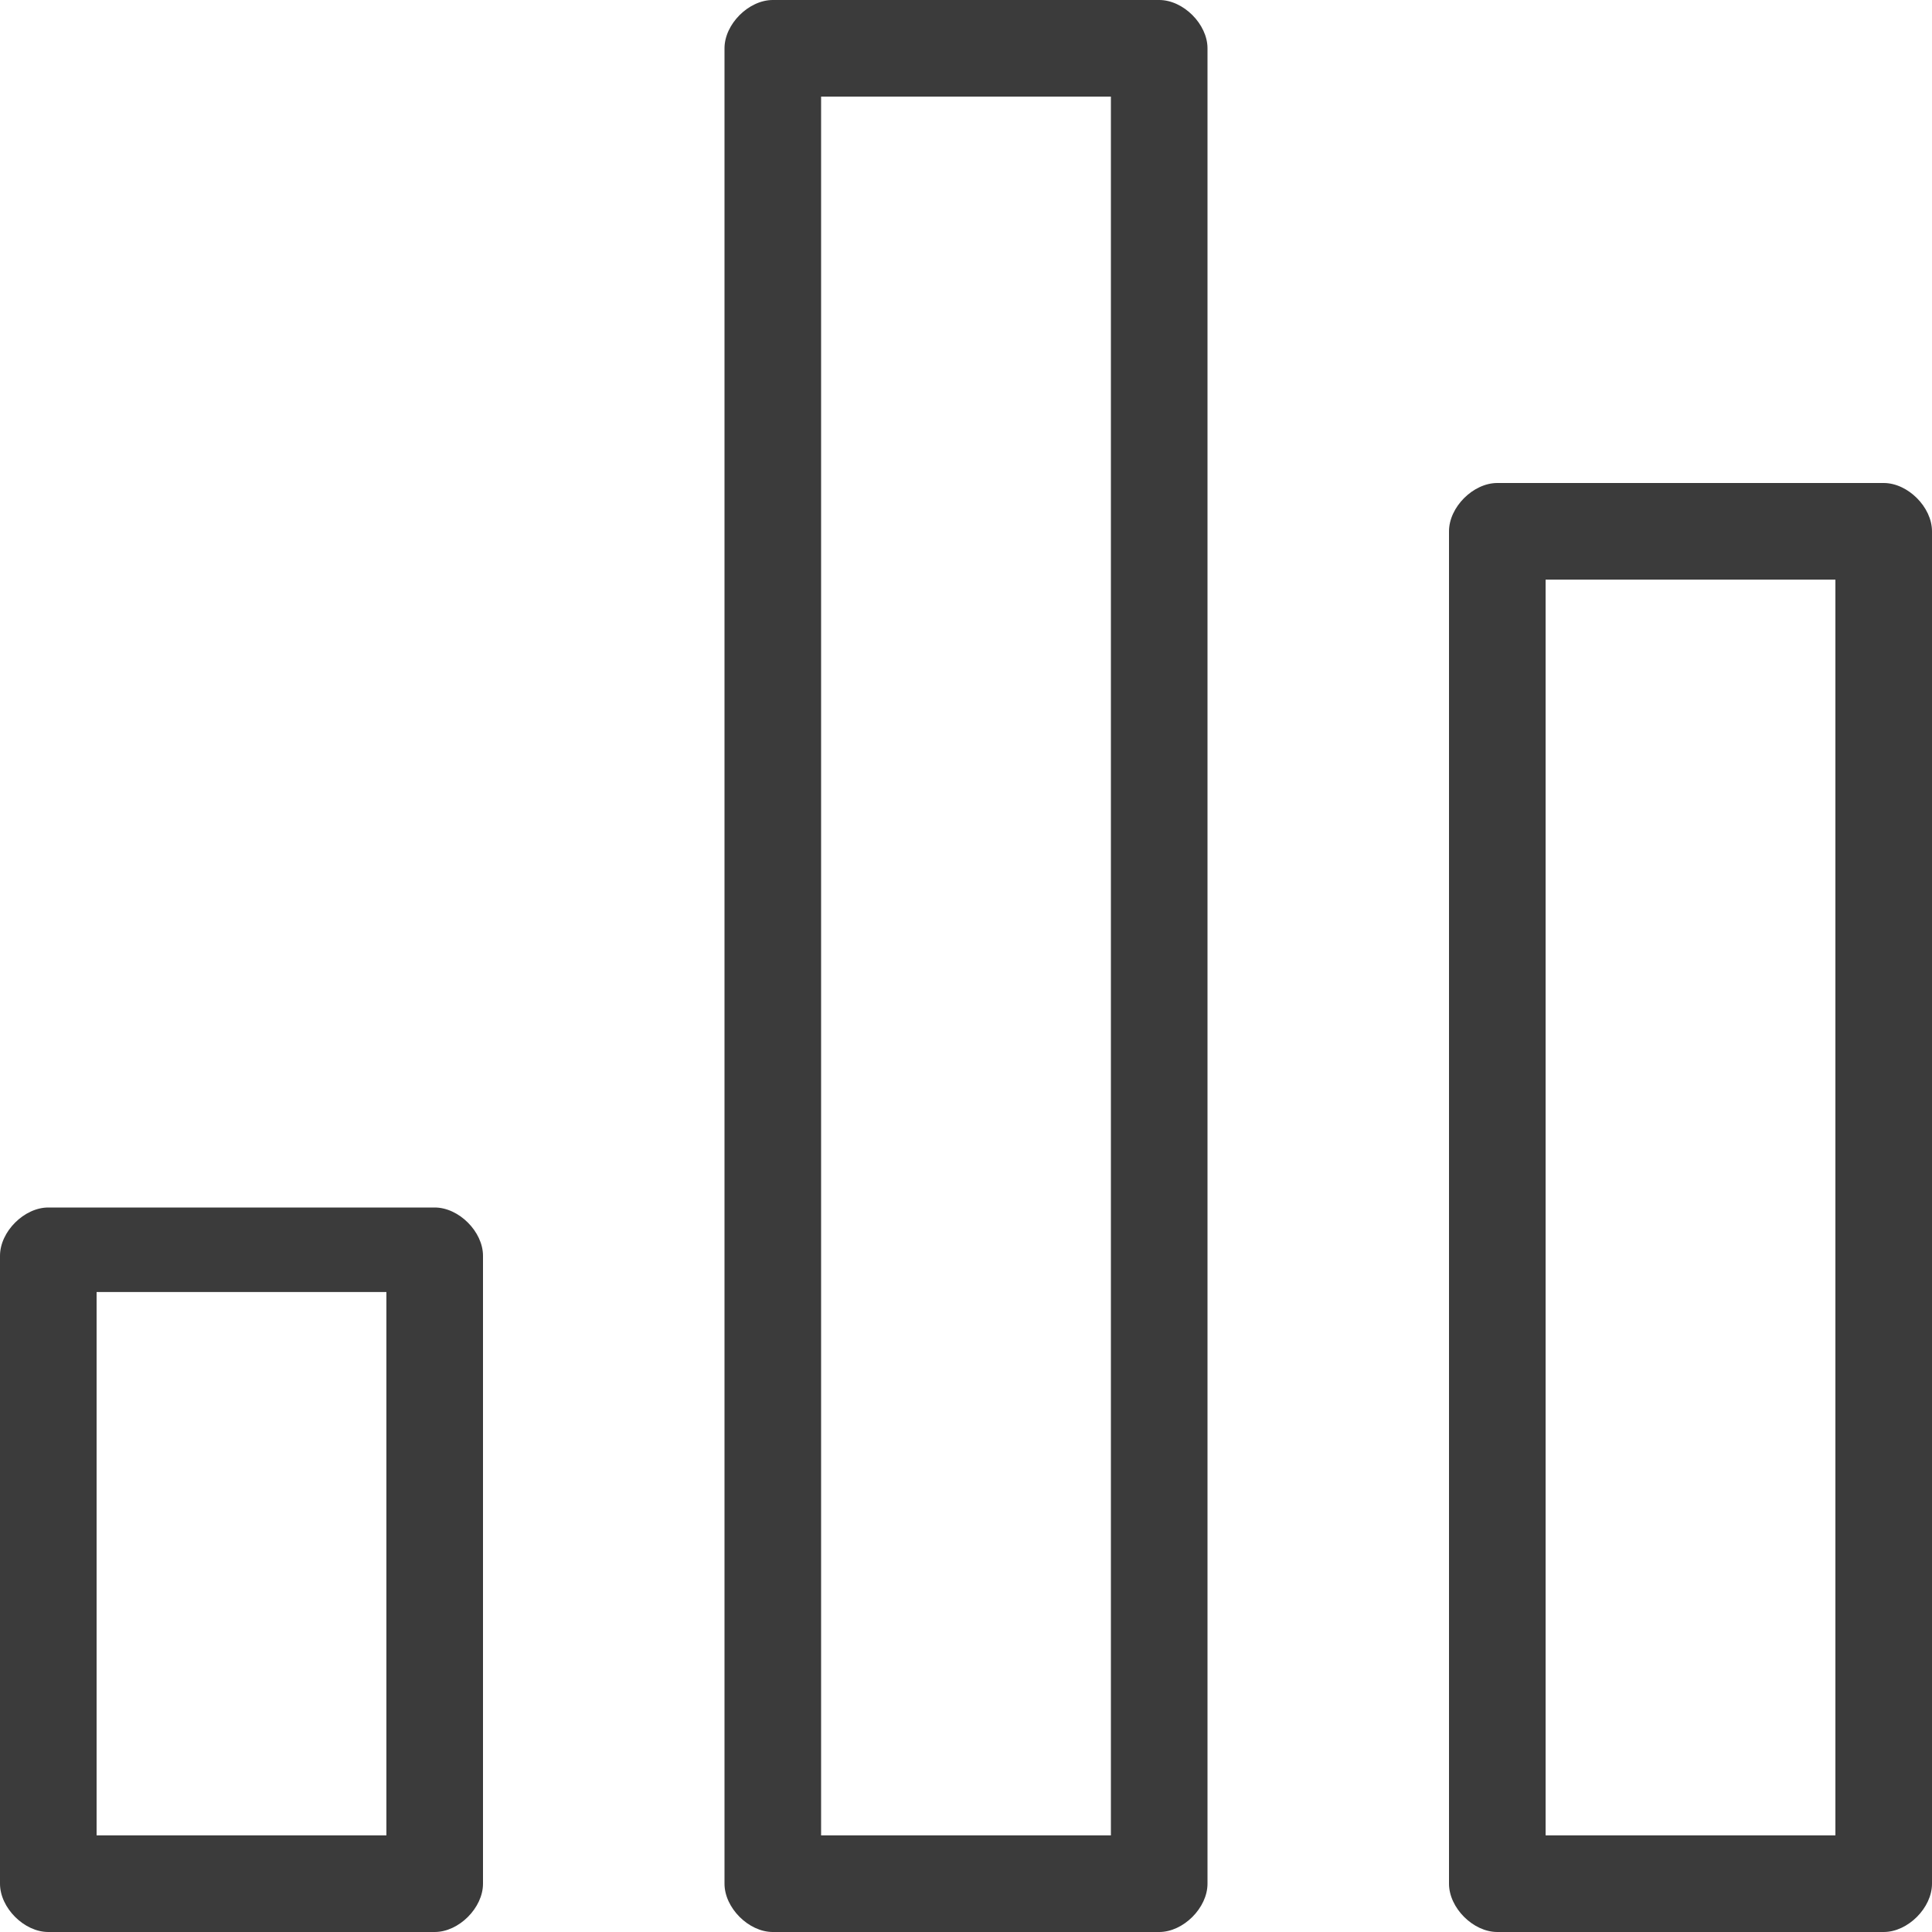 <?xml version="1.0" encoding="utf-8"?>
<!-- Generator: Adobe Illustrator 19.2.1, SVG Export Plug-In . SVG Version: 6.00 Build 0)  -->
<svg version="1.1" id="Layer_1" xmlns="http://www.w3.org/2000/svg" xmlns:xlink="http://www.w3.org/1999/xlink" x="0px" y="0px"
	 viewBox="0 0 16 16" style="enable-background:new 0 0 16 16;" xml:space="preserve">
<style type="text/css">
	.st0{fill:#3B3B3B;}
</style>
<g>
	<g>
		<path class="st0" d="M3.6,10H0.4C0.2,10,0,10.2,0,10.4v5.2C0,15.8,0.2,16,0.4,16h3.2C3.8,16,4,15.8,4,15.6v-5.2
			C4,10.2,3.8,10,3.6,10z M3.2,15.2H0.8v-4.5h2.4V15.2z M9.6,0H6.4C6.2,0,6,0.2,6,0.4v15.2C6,15.8,6.2,16,6.4,16h3.2
			c0.2,0,0.4-0.2,0.4-0.4V0.4C10,0.2,9.8,0,9.6,0z M9.2,15.2H6.8V0.8h2.4V15.2z M15.6,4h-3.2C12.2,4,12,4.2,12,4.4v11.2
			c0,0.2,0.2,0.4,0.4,0.4h3.2c0.2,0,0.4-0.2,0.4-0.4V4.4C16,4.2,15.8,4,15.6,4z M15.2,15.2h-2.4V4.8h2.4V15.2z"/>
	</g>
</g>
</svg>
